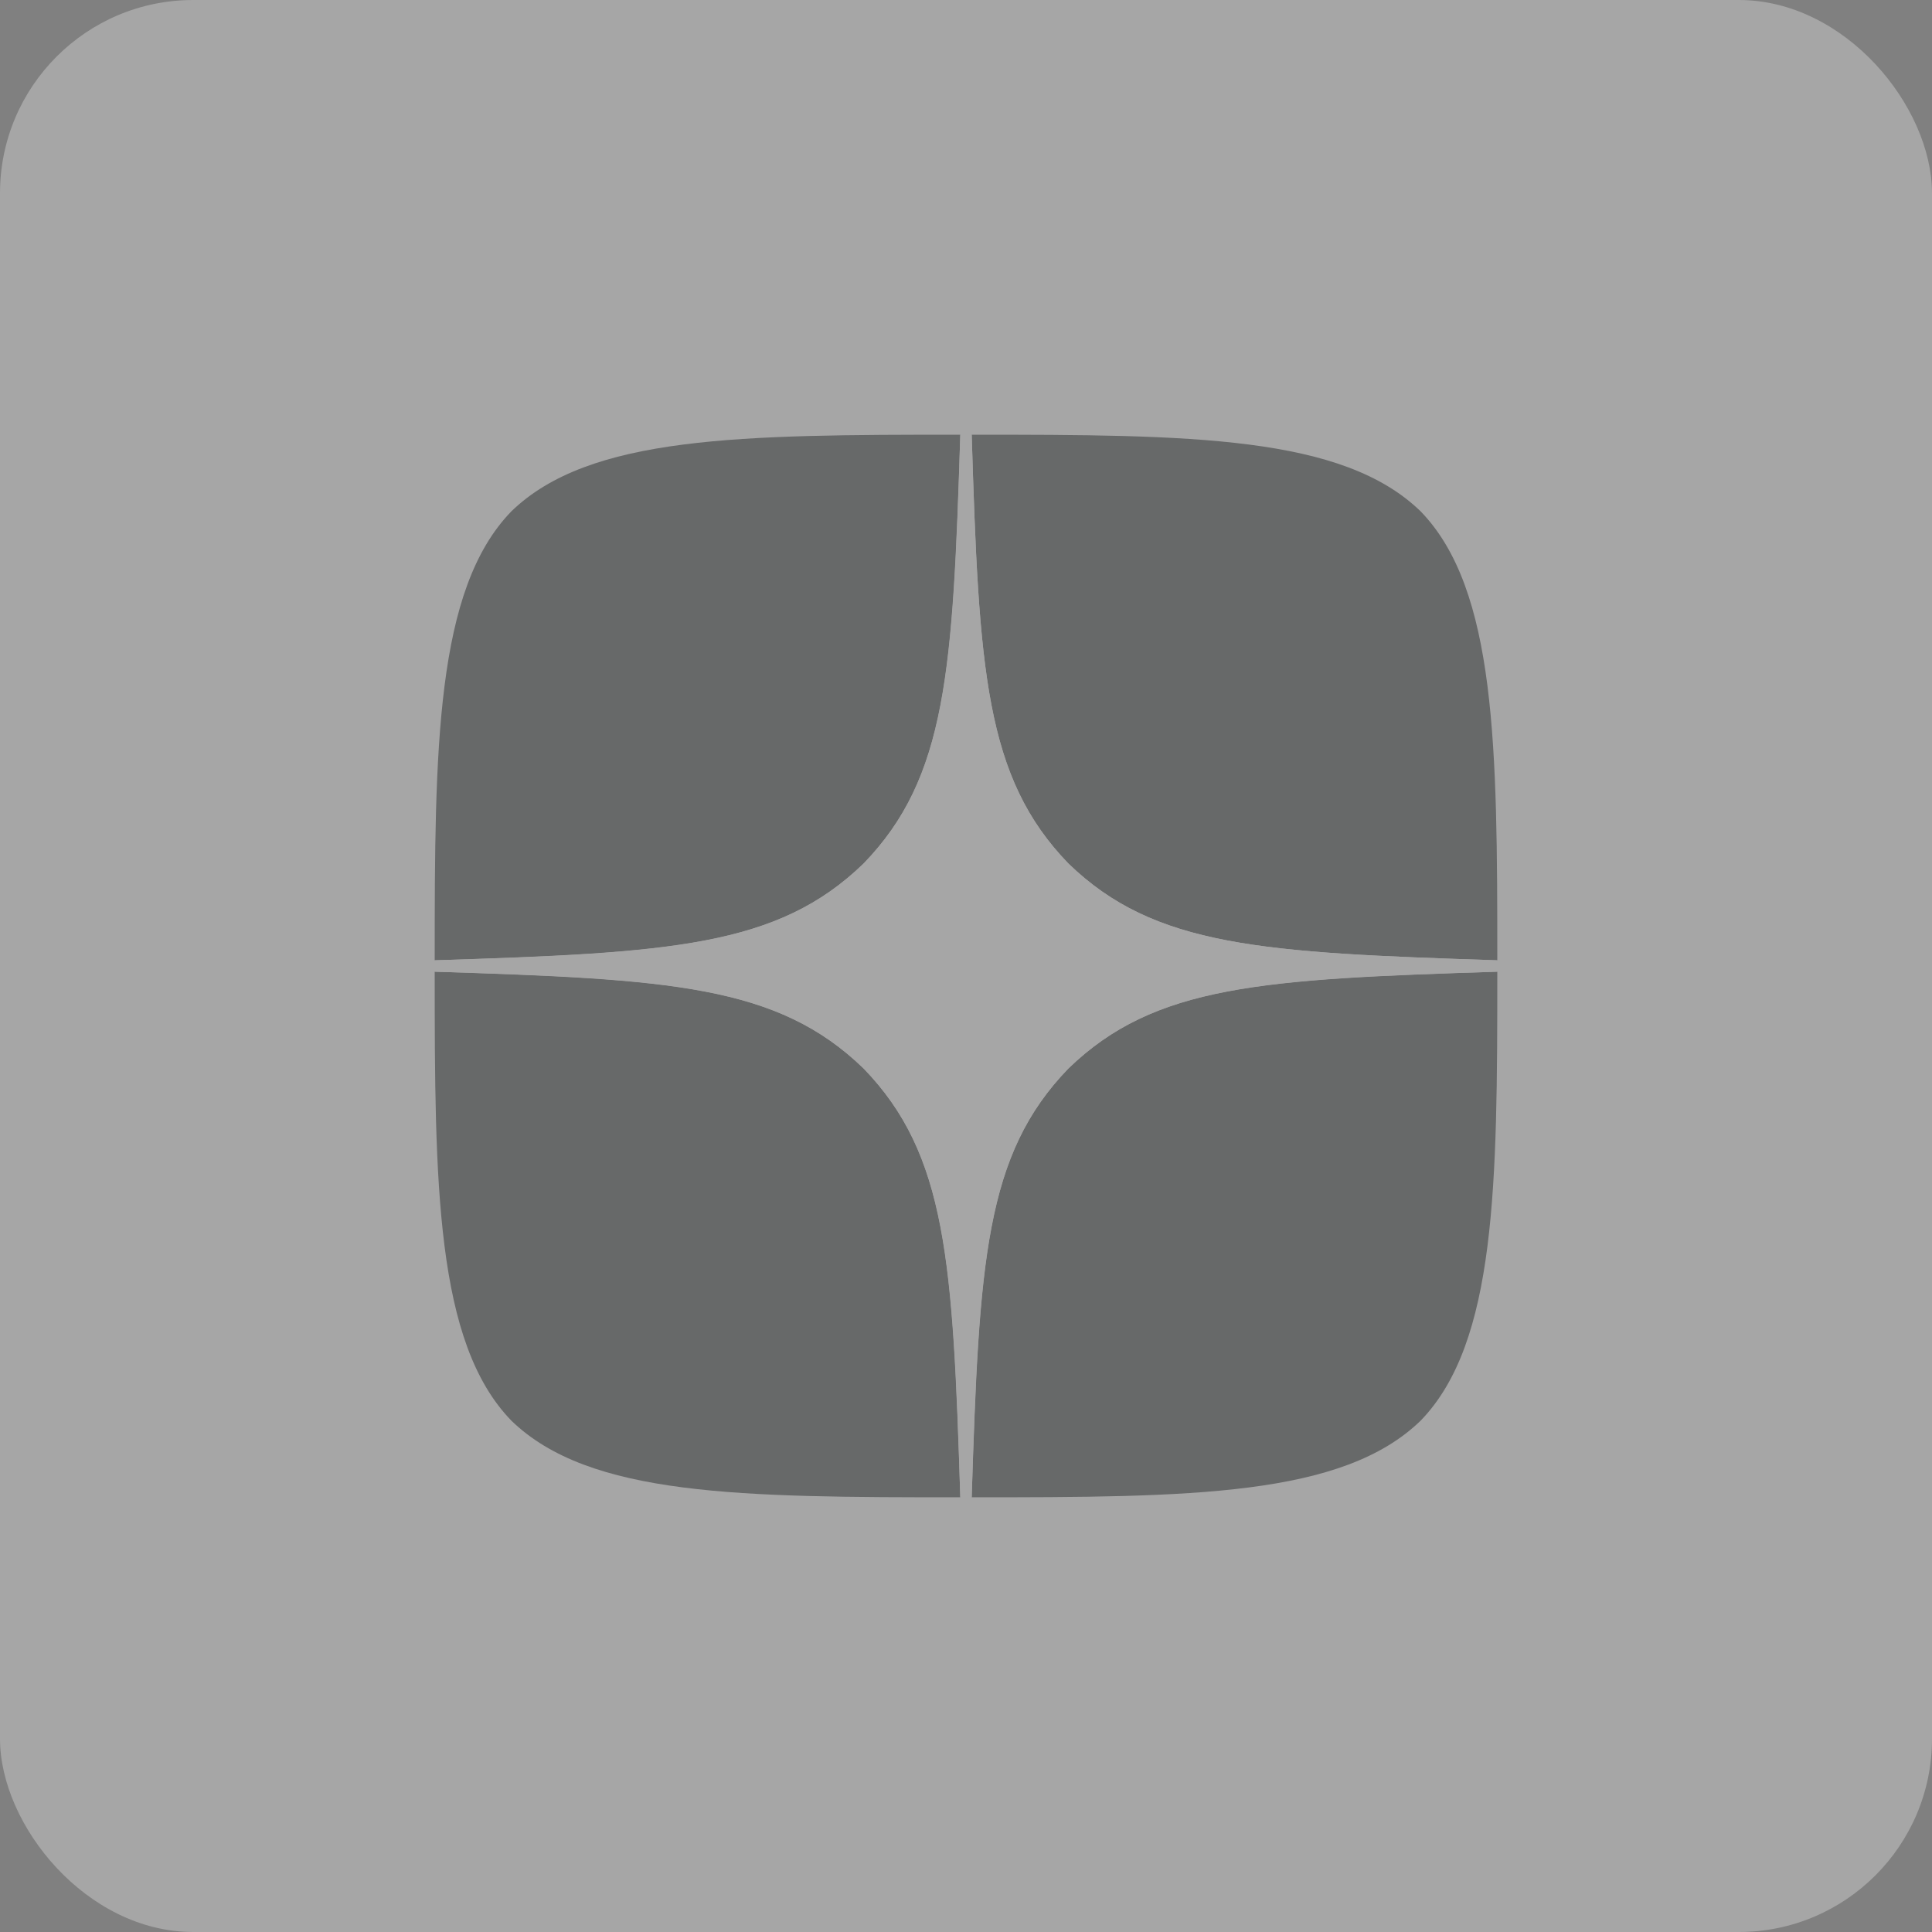 <svg xmlns="http://www.w3.org/2000/svg" width="40" height="40" viewBox="0 0 40 40" fill="none">
<rect x="0" y="0" width="40" height="40" fill="#808080" stroke="none"/>
<g opacity="0.3">
<rect width="40" height="40" rx="4" fill="white"/>
<g clip-path="url(#clip0_1362_5125)">
<path d="M22.121 22.121C20.393 23.905 20.267 26.129 20.118 31C24.659 31 27.794 30.984 29.413 29.413C30.984 27.794 31 24.51 31 20.118C26.129 20.275 23.905 20.393 22.121 22.121ZM9 20.118C9 24.51 9.016 27.794 10.587 29.413C12.206 30.984 15.341 31 19.882 31C19.725 26.129 19.607 23.905 17.879 22.121C16.095 20.393 13.871 20.267 9 20.118ZM19.882 9C15.349 9 12.206 9.016 10.587 10.587C9.016 12.206 9 15.49 9 19.882C13.871 19.725 16.095 19.607 17.879 17.879C19.607 16.095 19.733 13.871 19.882 9ZM22.121 17.879C20.393 16.095 20.267 13.871 20.118 9C24.659 9 27.794 9.016 29.413 10.587C30.984 12.206 31 15.49 31 19.882C26.129 19.725 23.905 19.607 22.121 17.879Z" fill="#2D3134"/>
<path d="M31 20.118V19.882C26.129 19.725 23.905 19.607 22.121 17.879C20.393 16.095 20.267 13.871 20.118 9H19.882C19.725 13.871 19.607 16.095 17.879 17.879C16.095 19.607 13.871 19.733 9 19.882V20.118C13.871 20.275 16.095 20.393 17.879 22.121C19.607 23.905 19.733 26.129 19.882 31H20.118C20.275 26.129 20.393 23.905 22.121 22.121C23.905 20.393 26.129 20.267 31 20.118Z" fill="white"/>
</g>
</g>
<defs>
<clipPath id="clip0_1362_5125">
<rect width="22" height="22" fill="white" transform="translate(9 9)"/>
</clipPath>
</defs>
</svg>